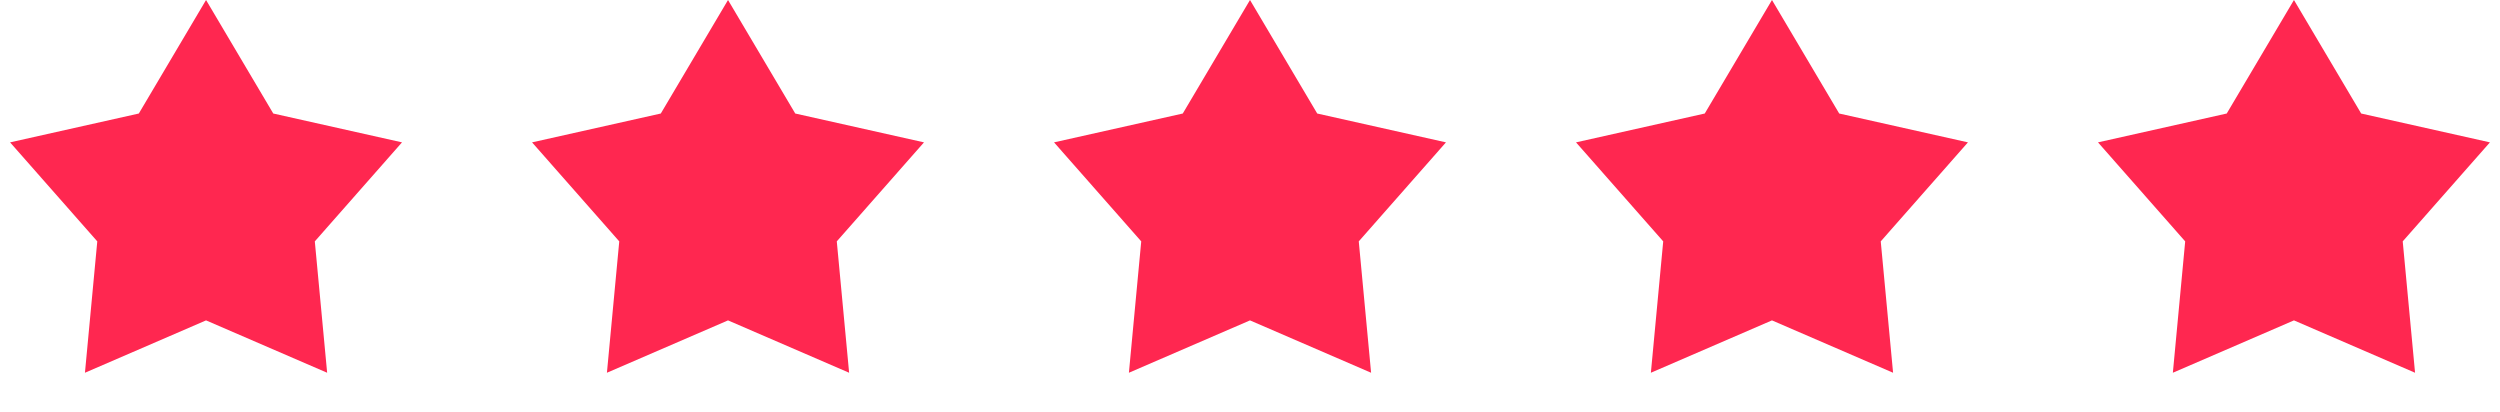 <svg xmlns="http://www.w3.org/2000/svg" width="91" height="15" viewBox="0 0 91 15" fill="none">
	<path d="M7.5 0L9.947 4.132L14.633 5.182L11.459 8.786L11.908 13.568L7.5 11.662L3.092 13.568L3.541 8.786L0.367 5.182L5.053 4.132L7.5 0Z" fill="#FF2750"/>
	<path d="M26.5 0L28.947 4.132L33.633 5.182L30.459 8.786L30.908 13.568L26.5 11.662L22.092 13.568L22.541 8.786L19.367 5.182L24.053 4.132L26.5 0Z" fill="#FF2750"/>
	<path d="M45.5 0L47.947 4.132L52.633 5.182L49.459 8.786L49.908 13.568L45.5 11.662L41.092 13.568L41.541 8.786L38.367 5.182L43.053 4.132L45.5 0Z" fill="#FF2750"/>
	<path d="M64.5 0L66.947 4.132L71.633 5.182L68.459 8.786L68.908 13.568L64.5 11.662L60.092 13.568L60.541 8.786L57.367 5.182L62.053 4.132L64.5 0Z" fill="#FF2750"/>
	<path d="M83.5 0L85.947 4.132L90.633 5.182L87.459 8.786L87.908 13.568L83.5 11.662L79.092 13.568L79.541 8.786L76.367 5.182L81.053 4.132L83.5 0Z" fill="#FF2750"/>
</svg>
